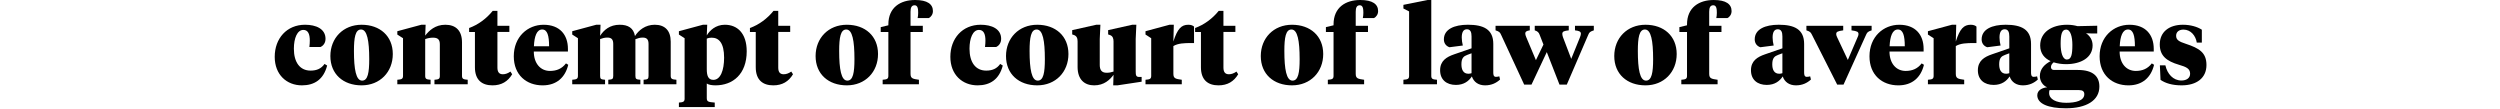 <?xml version="1.0" encoding="utf-8"?>
<!-- Generator: Adobe Illustrator 16.0.0, SVG Export Plug-In . SVG Version: 6.00 Build 0)  -->
<!DOCTYPE svg PUBLIC "-//W3C//DTD SVG 1.1//EN" "http://www.w3.org/Graphics/SVG/1.1/DTD/svg11.dtd">
<svg version="1.1" id="Layer_1" xmlns="http://www.w3.org/2000/svg" xmlns:xlink="http://www.w3.org/1999/xlink" x="0px" y="0px"
	 width="1440px" height="62.68px" viewBox="0 0 1440 62.68" enable-background="new 0 0 1440 62.68" xml:space="preserve">
<g id="_x38_">
	<g>
		<path d="M178.885,40.668c3.534,0,6.138-1.112,8.06-3.845l1.488,0.932c-2.046,7.997-7.315,11.407-14.507,11.407
			c-8.803,0-15.685-6.14-15.685-16.432c0-10.604,6.944-18.478,17.483-18.478c6.323,0,11.779,2.354,11.779,8.122
			c0,2.541-1.488,4.095-2.914,4.711h-6.386c0.186-1.484,0.248-2.665,0.248-3.72c0-3.722-0.992-6.14-3.72-6.14
			c-3.472,0-5.456,4.647-5.456,10.852C169.275,35.896,172.747,40.668,178.885,40.668z"/>
		<path d="M190.293,32.299c0-10.354,7.378-18.041,17.979-18.041c10.602,0,17.979,6.513,17.979,16.863
			c0,10.354-7.377,18.041-17.979,18.041C197.671,49.163,190.293,42.655,190.293,32.299z M212.674,34.098
			c0-10.604-1.178-17.11-4.712-17.11c-3.286,0-4.091,4.588-4.091,12.338c0,10.604,1.178,17.11,4.711,17.11
			C211.868,46.436,212.674,41.848,212.674,34.098z"/>
		<path d="M253.346,25.542c0-2.294-0.744-3.845-3.844-3.845c-1.736,0-3.162,0.312-4.588,0.808v21.202c0,1.858,0.806,2.046,3.1,2.23
			v2.604h-19.157V45.94c2.294-0.188,3.286-0.372,3.286-2.23v-21.7l-3.286-2.104V17.98l13.825-3.723h2.48l-0.248,6.265
			c2.232-2.914,5.766-6.265,11.593-6.265c6.014,0,9.61,3.351,9.61,10.168v19.28c0,1.858,0.992,2.046,3.286,2.23v2.604h-19.157V45.94
			c2.293-0.188,3.1-0.372,3.1-2.23V25.542L253.346,25.542z"/>
		<path d="M286.516,14.878h6.881v3.534h-6.881v20.521c0,2.666,1.054,3.844,3.162,3.844c1.488,0,2.914-0.558,4.34-1.55l0.992,1.55
			c-2.479,4.153-6.138,6.388-11.345,6.388c-5.952,0-10.105-2.978-10.105-10.416V18.413h-3.348v-2.294
			c5.27-1.86,10.105-5.52,13.577-9.854h2.728L286.516,14.878L286.516,14.878z"/>
		<path d="M327.125,28.147v1.551h-19.653c0,6.818,3.844,11.158,9.299,11.158c3.906,0,6.881-1.302,9.237-4.34l1.302,0.807
			c-1.736,7.191-6.634,11.843-14.755,11.843c-9.237,0-16.615-5.892-16.615-16.739c0-11.222,7.998-18.164,17.173-18.164
			C322.413,14.258,327.125,20.025,327.125,28.147z M307.534,26.658h8.741c0-6.139-0.992-9.673-3.968-9.673
			C309.208,16.988,307.782,20.83,307.534,26.658z"/>
		<path d="M373.561,25.357c0-2.294-0.741-3.72-3.348-3.72c-1.612,0-2.852,0.435-4.216,0.93v21.143c0,1.858,0.558,2.046,2.852,2.23
			v2.604h-18.475V45.94c2.294-0.188,2.852-0.372,2.852-2.23V25.357c0-2.294-0.742-3.72-3.348-3.72c-1.612,0-2.852,0.369-4.216,0.865
			v21.202c0,1.858,0.558,2.046,2.852,2.23v2.604h-18.909v-2.601c2.294-0.188,3.286-0.372,3.286-2.23v-21.7l-3.286-2.105V17.98
			l13.825-3.723h2.48l-0.248,6.389c2.17-3.41,5.642-6.389,11.284-6.389c4.835,0,7.998,1.86,8.803,6.513
			c2.108-3.351,5.952-6.513,11.407-6.513c5.766,0,9.176,3.286,9.176,9.732v19.716c0,1.858,0.992,2.046,3.286,2.23v2.604h-18.909
			V45.94c2.293-0.188,2.852-0.372,2.852-2.23V25.357L373.561,25.357z"/>
		<path d="M394.333,22.008l-3.286-2.105V17.98l13.825-3.723h2.479l-0.247,6.141c1.611-2.729,5.021-6.141,10.416-6.141
			c7.191,0,12.587,4.896,12.587,15.312c0,13.021-7.874,19.593-17.979,19.593c-2.23,0-4.092-0.372-5.021-1.056v8.433
			c0,2.17,1.113,2.23,4.588,2.542v2.604h-20.646V59.08c2.293-0.188,3.286-0.372,3.286-2.229L394.333,22.008L394.333,22.008z
			 M417.085,33.23c0-8.435-2.976-11.53-7.129-11.53c-0.992,0-1.86,0.124-2.853,0.56v17.548c0,3.654,0.742,6.196,3.78,6.196
			C415.039,46.001,417.085,40.421,417.085,33.23z"/>
		<path d="M448.271,14.878h6.881v3.534h-6.881v20.521c0,2.666,1.054,3.844,3.159,3.844c1.488,0,2.914-0.558,4.343-1.55l0.989,1.55
			c-2.479,4.153-6.138,6.388-11.345,6.388c-5.952,0-10.104-2.978-10.104-10.416V18.413h-3.351v-2.294
			c5.271-1.86,10.105-5.52,13.577-9.854h2.729v8.613H448.271z"/>
		<path d="M469.785,32.299c0-10.354,7.378-18.041,17.979-18.041c10.604,0,17.979,6.513,17.979,16.863
			c0,10.354-7.377,18.041-17.979,18.041C477.163,49.163,469.785,42.655,469.785,32.299z M492.166,34.098
			c0-10.604-1.178-17.11-4.712-17.11c-3.286,0-4.091,4.588-4.091,12.338c0,10.604,1.178,17.11,4.711,17.11
			C491.359,46.436,492.166,41.848,492.166,34.098z"/>
		<path d="M524.467,42.531c0,2.729,1.364,2.913,4.836,3.409v2.604H508.41V45.94c2.294-0.188,3.286-0.372,3.286-2.23V18.413h-4.402
			v-2.79l4.402-1.056v-0.495C511.696,4.216,518.701,0,527.071,0c7.129,0,10.292,2.418,10.292,6.389c0,1.798-0.992,3.349-2.418,4.026
			h-6.391c0.188-0.868,0.312-1.922,0.312-3.038c0-2.17-0.188-4.34-2.046-4.34c-1.736,0-2.356,1.362-2.356,3.721v8.121h7.068v3.534
			h-7.068L524.467,42.531L524.467,42.531z"/>
		<path d="M568.053,40.668c3.534,0,6.143-1.112,8.062-3.845l1.483,0.932c-2.046,7.997-7.312,11.407-14.507,11.407
			c-8.803,0-15.685-6.14-15.685-16.432c0-10.604,6.942-18.478,17.479-18.478c6.323,0,11.779,2.354,11.779,8.122
			c0,2.541-1.488,4.095-2.914,4.711h-6.386c0.186-1.484,0.248-2.665,0.248-3.72c0-3.722-0.992-6.14-3.722-6.14
			c-3.475,0-5.454,4.647-5.454,10.852C558.443,35.896,561.915,40.668,568.053,40.668z"/>
		<path d="M579.461,32.299c0-10.354,7.378-18.041,17.979-18.041c10.603,0,17.979,6.513,17.979,16.863
			c0,10.354-7.377,18.041-17.979,18.041C586.839,49.163,579.461,42.655,579.461,32.299z M601.842,34.098
			c0-10.604-1.178-17.11-4.712-17.11c-3.286,0-4.091,4.588-4.091,12.338c0,10.604,1.178,17.11,4.711,17.11
			C601.036,46.436,601.842,41.848,601.842,34.098z"/>
		<path d="M654.168,41.165c0,2.106,0.186,3.162,1.984,3.162h1.426v2.729l-13.949,2.105h-2.418l0.188-6.076
			c-2.108,2.854-5.396,6.076-11.16,6.076c-5.58,0-9.547-3.35-9.547-10.604V23.868c0-1.735-0.438-3.161-2.173-3.722l-0.932-0.312
			v-2.479l13.889-3.103h2.354l-0.372,8.187v15.003c0,2.854,1.116,4.466,3.906,4.466c1.55,0,2.479-0.188,4.027-0.684V23.868
			c0-1.735-0.436-3.161-2.172-3.722l-0.93-0.312v-2.479l13.887-3.103h2.356l-0.372,8.187L654.168,41.165L654.168,41.165z"/>
		<path d="M675.869,42.531c0,2.729,1.364,2.913,4.836,3.409v2.604h-20.893V45.94c2.293-0.188,3.281-0.372,3.281-2.23v-21.7
			l-3.281-2.104V17.98l13.82-3.723h2.48l-0.248,9.675c2.354-7.438,4.646-9.675,8.617-9.675c1.551,0,2.604,0.438,3.283,1.057v9.482
			h-1.608c-3.97,0-7.625,0.124-10.292,1.735L675.869,42.531L675.869,42.531z"/>
		<path d="M704.699,14.878h6.881v3.534h-6.881v20.521c0,2.666,1.054,3.844,3.162,3.844c1.483,0,2.914-0.558,4.34-1.55l0.992,1.55
			c-2.479,4.153-6.143,6.388-11.35,6.388c-5.947,0-10.104-2.978-10.104-10.416V18.413h-3.353v-2.294
			c5.271-1.86,10.105-5.52,13.577-9.854h2.729L704.699,14.878L704.699,14.878z"/>
		<path d="M726.212,32.299c0-10.354,7.379-18.041,17.979-18.041c10.602,0,17.979,6.513,17.979,16.863
			c0,10.354-7.377,18.041-17.979,18.041C733.591,49.163,726.212,42.655,726.212,32.299z M748.593,34.098
			c0-10.604-1.178-17.11-4.711-17.11c-3.287,0-4.092,4.588-4.092,12.338c0,10.604,1.178,17.11,4.711,17.11
			C747.789,46.436,748.593,41.848,748.593,34.098z"/>
		<path d="M780.896,42.531c0,2.729,1.36,2.913,4.836,3.409v2.604h-20.896V45.94c2.293-0.188,3.287-0.372,3.287-2.23V18.413h-4.402
			v-2.79l4.402-1.056v-0.495C768.125,4.216,775.13,0,783.5,0c7.131,0,10.291,2.418,10.291,6.389c0,1.798-0.99,3.349-2.418,4.026
			h-6.385c0.186-0.868,0.311-1.922,0.311-3.038c0-2.17-0.186-4.34-2.047-4.34c-1.736,0-2.355,1.362-2.355,3.721v8.121h7.068v3.534
			h-7.068V42.531L780.896,42.531z"/>
		<path d="M824.419,43.707c0,1.858,0.992,2.046,3.285,2.23v2.604h-19.342V45.94c2.293-0.188,3.278-0.372,3.278-2.23V6.573
			l-3.278-1.675V2.79L822.25,0h2.17L824.419,43.707L824.419,43.707z"/>
		<path d="M860.13,41.724c0,1.236,0.123,2.542,1.549,2.542c0.808,0,1.611-0.188,1.923-0.312l0.434,1.858
			c-2.17,1.98-4.896,3.35-8.617,3.35c-3.781,0-6.51-1.859-7.625-5.146c-1.736,2.665-4.588,4.896-9.176,4.896
			c-5.332,0-9.113-2.914-9.113-8.434c0-5.456,3.719-7.688,8.062-9.177l10.045-3.474v-6.816c0-2.479-0.621-4.154-2.666-4.154
			c-2.17,0-2.98,1.923-2.98,4.771c0,1.487,0.248,3.038,0.621,4.591l-7.689,0.988c-1.854-0.619-3.223-2.17-3.223-4.522
			c0-5.893,6.076-8.435,13.824-8.435c9.053,0,14.633,2.666,14.633,11.035L860.13,41.724L860.13,41.724z M847.607,42.157V30.689
			l-2.48,0.932c-1.984,0.743-3.348,1.733-3.348,5.396c0,3.101,1.053,5.456,4.028,5.456C846.49,42.467,846.986,42.344,847.607,42.157
			z"/>
		<path d="M910.102,21.389c0.309-0.809,0.495-1.488,0.495-1.983c0-1.238-1.055-1.675-3.409-1.923v-2.604h10.85v2.604
			c-2.109,0.685-2.605,1.116-3.162,2.479l-12.4,28.769h-4.215l-7.311-18.726l-8.81,18.725h-4.217l-13.328-28.769
			c-0.62-1.361-1.055-1.798-3.161-2.479v-2.604h19.721v2.604c-1.859,0.248-2.605,0.809-2.605,1.799c0,0.56,0.189,1.239,0.558,2.107
			l5.579,13.268l4.345-8.988l-2.23-5.703c-0.495-1.361-1.239-1.981-2.791-2.479v-2.605h19.593v2.604
			c-2.543,0.312-3.722,0.561-3.722,2.047c0,0.495,0.125,1.115,0.373,1.859l4.771,12.521L910.102,21.389z"/>
		<path d="M929.818,32.299c0-10.354,7.377-18.041,17.979-18.041c10.605,0,17.98,6.513,17.98,16.863
			c0,10.354-7.379,18.041-17.98,18.041C937.197,49.162,929.818,42.655,929.818,32.299z M952.199,34.098
			c0-10.604-1.178-17.11-4.711-17.11c-3.287,0-4.092,4.588-4.092,12.338c0,10.604,1.178,17.11,4.711,17.11
			C951.393,46.436,952.199,41.848,952.199,34.098z"/>
		<path d="M984.501,42.531c0,2.729,1.363,2.913,4.834,3.409v2.604h-20.896V45.94c2.298-0.188,3.281-0.372,3.281-2.23V18.413h-4.395
			v-2.79l4.395-1.056v-0.495C971.722,4.216,978.736,0,987.097,0c7.132,0,10.291,2.418,10.291,6.389c0,1.798-0.983,3.349-2.418,4.026
			h-6.385c0.188-0.868,0.312-1.922,0.312-3.038c0-2.17-0.188-4.34-2.048-4.34c-1.729,0-2.354,1.362-2.354,3.721v8.121h7.065v3.534
			H984.5L984.501,42.531L984.501,42.531z"/>
		<path d="M1039.183,41.724c0,1.236,0.125,2.542,1.552,2.542c0.805,0,1.61-0.188,1.922-0.312l0.434,1.858
			c-2.17,1.98-4.895,3.35-8.617,3.35c-3.774,0-6.51-1.859-7.627-5.146c-1.729,2.665-4.588,4.896-9.174,4.896
			c-5.332,0-9.115-2.914-9.115-8.434c0-5.456,3.729-7.688,8.062-9.177l10.043-3.474v-6.816c0-2.479-0.619-4.154-2.666-4.154
			c-2.17,0-2.977,1.923-2.977,4.771c0,1.487,0.248,3.038,0.618,4.591l-7.688,0.988c-1.859-0.619-3.23-2.17-3.23-4.522
			c0-5.893,6.076-8.435,13.826-8.435c9.054,0,14.631,2.666,14.631,11.035v16.436h0.005L1039.183,41.724L1039.183,41.724z
			 M1026.66,42.157V30.689l-2.48,0.932c-1.979,0.743-3.348,1.733-3.348,5.396c0,3.101,1.055,5.456,4.031,5.456
			C1025.544,42.467,1026.041,42.344,1026.66,42.157z"/>
		<path d="M1078.056,17.483c-2.106,0.685-2.541,1.116-3.161,2.479l-13.019,28.769h-3.658l-14.569-28.769
			c-0.683-1.361-1.054-1.798-3.162-2.479v-2.604h21.203v2.604c-3.285,0.437-4.029,0.868-4.029,2.17c0,0.561,0.125,0.868,0.496,1.736
			l6.199,13.145l5.643-13.145c0.371-0.868,0.496-1.181,0.496-1.736c0-1.302-0.744-1.733-4.031-2.17v-2.604h11.594L1078.056,17.483
			L1078.056,17.483z"/>
		<path d="M1108.001,28.147v1.551h-19.652c0,6.818,3.845,11.158,9.3,11.158c3.905,0,6.883-1.302,9.237-4.34l1.304,0.807
			c-1.736,7.191-6.636,11.843-14.757,11.843c-9.237,0-16.614-5.892-16.614-16.739c0-11.222,7.998-18.164,17.174-18.164
			C1103.291,14.258,1108.001,20.025,1108.001,28.147z M1088.412,26.658h8.742c0-6.139-0.992-9.673-3.97-9.673
			C1090.085,16.988,1088.66,20.83,1088.412,26.658z"/>
		<path d="M1126.541,42.531c0,2.729,1.363,2.913,4.836,3.409v2.604h-20.893V45.94c2.293-0.188,3.285-0.372,3.285-2.23v-21.7
			l-3.285-2.104V17.98l13.824-3.723h2.479l-0.248,9.675c2.354-7.438,4.646-9.675,8.617-9.675c1.551,0,2.604,0.438,3.285,1.057v9.482
			h-1.611c-3.967,0-7.625,0.124-10.291,1.735L1126.541,42.531L1126.541,42.531z"/>
		<path d="M1169.878,41.724c0,1.236,0.125,2.542,1.551,2.542c0.806,0,1.611-0.188,1.923-0.312l0.434,1.858
			c-2.17,1.98-4.898,3.35-8.617,3.35c-3.783,0-6.51-1.859-7.627-5.146c-1.734,2.665-4.588,4.896-9.174,4.896
			c-5.332,0-9.115-2.914-9.115-8.434c0-5.456,3.721-7.688,8.062-9.177l10.047-3.474v-6.816c0-2.479-0.619-4.154-2.666-4.154
			c-2.174,0-2.98,1.923-2.98,4.771c0,1.487,0.248,3.038,0.619,4.591l-7.688,0.988c-1.859-0.619-3.226-2.17-3.226-4.522
			c0-5.893,6.076-8.435,13.826-8.435c9.052,0,14.631,2.666,14.631,11.035V41.724L1169.878,41.724z M1157.355,42.157V30.689
			l-2.48,0.932c-1.982,0.743-3.348,1.733-3.348,5.396c0,3.101,1.055,5.456,4.03,5.456
			C1156.24,42.467,1156.736,42.344,1157.355,42.157z"/>
		<path d="M1182.9,35.896c-0.808,0.744-1.552,1.551-1.552,2.729c0,0.933,0.621,1.674,1.675,1.674h13.825
			c8.929,0,12.398,3.847,12.398,9.55c0,8.119-7.625,12.521-19.281,12.521c-10.166,0-16.49-2.604-16.49-7.503
			c0-3.036,3.101-4.341,5.703-4.587c-2.666-1.056-4.215-3.781-4.215-6.447c0-4.217,2.853-6.883,6.199-8.617
			c-3.48-1.609-6.019-4.399-6.019-8.986c0-7.562,6.515-11.969,15.496-11.969c2.541,0,4.4,0.372,6.021,0.809l11.344-0.246v4.463
			h-2.912l-3.535-0.124c2.295,1.552,3.783,3.905,3.783,7.007c0,6.941-6.635,10.786-15.252,10.786
			C1187.736,36.949,1185.193,36.64,1182.9,35.896z M1180.605,51.891c-0.248,0.312-0.31,0.989-0.31,1.674
			c0,3.598,4.029,5.644,9.857,5.644c5.393,0,10.41-1.179,10.41-4.959c0-1.609-0.988-2.354-2.979-2.354L1180.605,51.891
			L1180.605,51.891z M1193.688,25.853c0-4.588-1.056-8.807-3.597-8.807c-2.479,0-3.162,2.914-3.162,8.187
			c0,4.896,1.115,9.053,3.597,9.053C1193.068,34.283,1193.688,31.432,1193.688,25.853z"/>
		<path d="M1240.558,28.147v1.551h-19.651c0,6.818,3.844,11.158,9.299,11.158c3.906,0,6.881-1.302,9.238-4.34l1.301,0.807
			c-1.736,7.191-6.633,11.843-14.754,11.843c-9.238,0-16.615-5.892-16.615-16.739c0-11.222,7.996-18.164,17.172-18.164
			C1235.847,14.258,1240.558,20.025,1240.558,28.147z M1220.966,26.658h8.742c0-6.139-0.992-9.673-3.967-9.673
			C1222.64,16.988,1221.214,20.83,1220.966,26.658z"/>
		<path d="M1244.464,46.001l-0.371-8.369h3.162c1.115,4.959,4.463,8.741,9.236,8.741c2.791,0,5.02-1.304,5.02-3.904
			c0-3.036-2.418-3.969-6.385-5.146c-7.191-2.106-11.098-5.207-11.098-11.718c0-7.378,5.573-11.349,13.323-11.349
			c4.277,0,8.244,1.116,10.91,2.854v7.438h-2.914c-0.612-3.903-3.401-7.502-7.688-7.502c-2.48,0-4.215,1.305-4.215,3.534
			c0,2.479,1.797,3.408,5.58,4.647c7.748,2.542,11.899,5.084,11.899,12.213c0,7.502-5.641,11.72-14.317,11.72
			C1251.222,49.163,1247.255,47.922,1244.464,46.001z"/>
	</g>
</g>
</svg>
